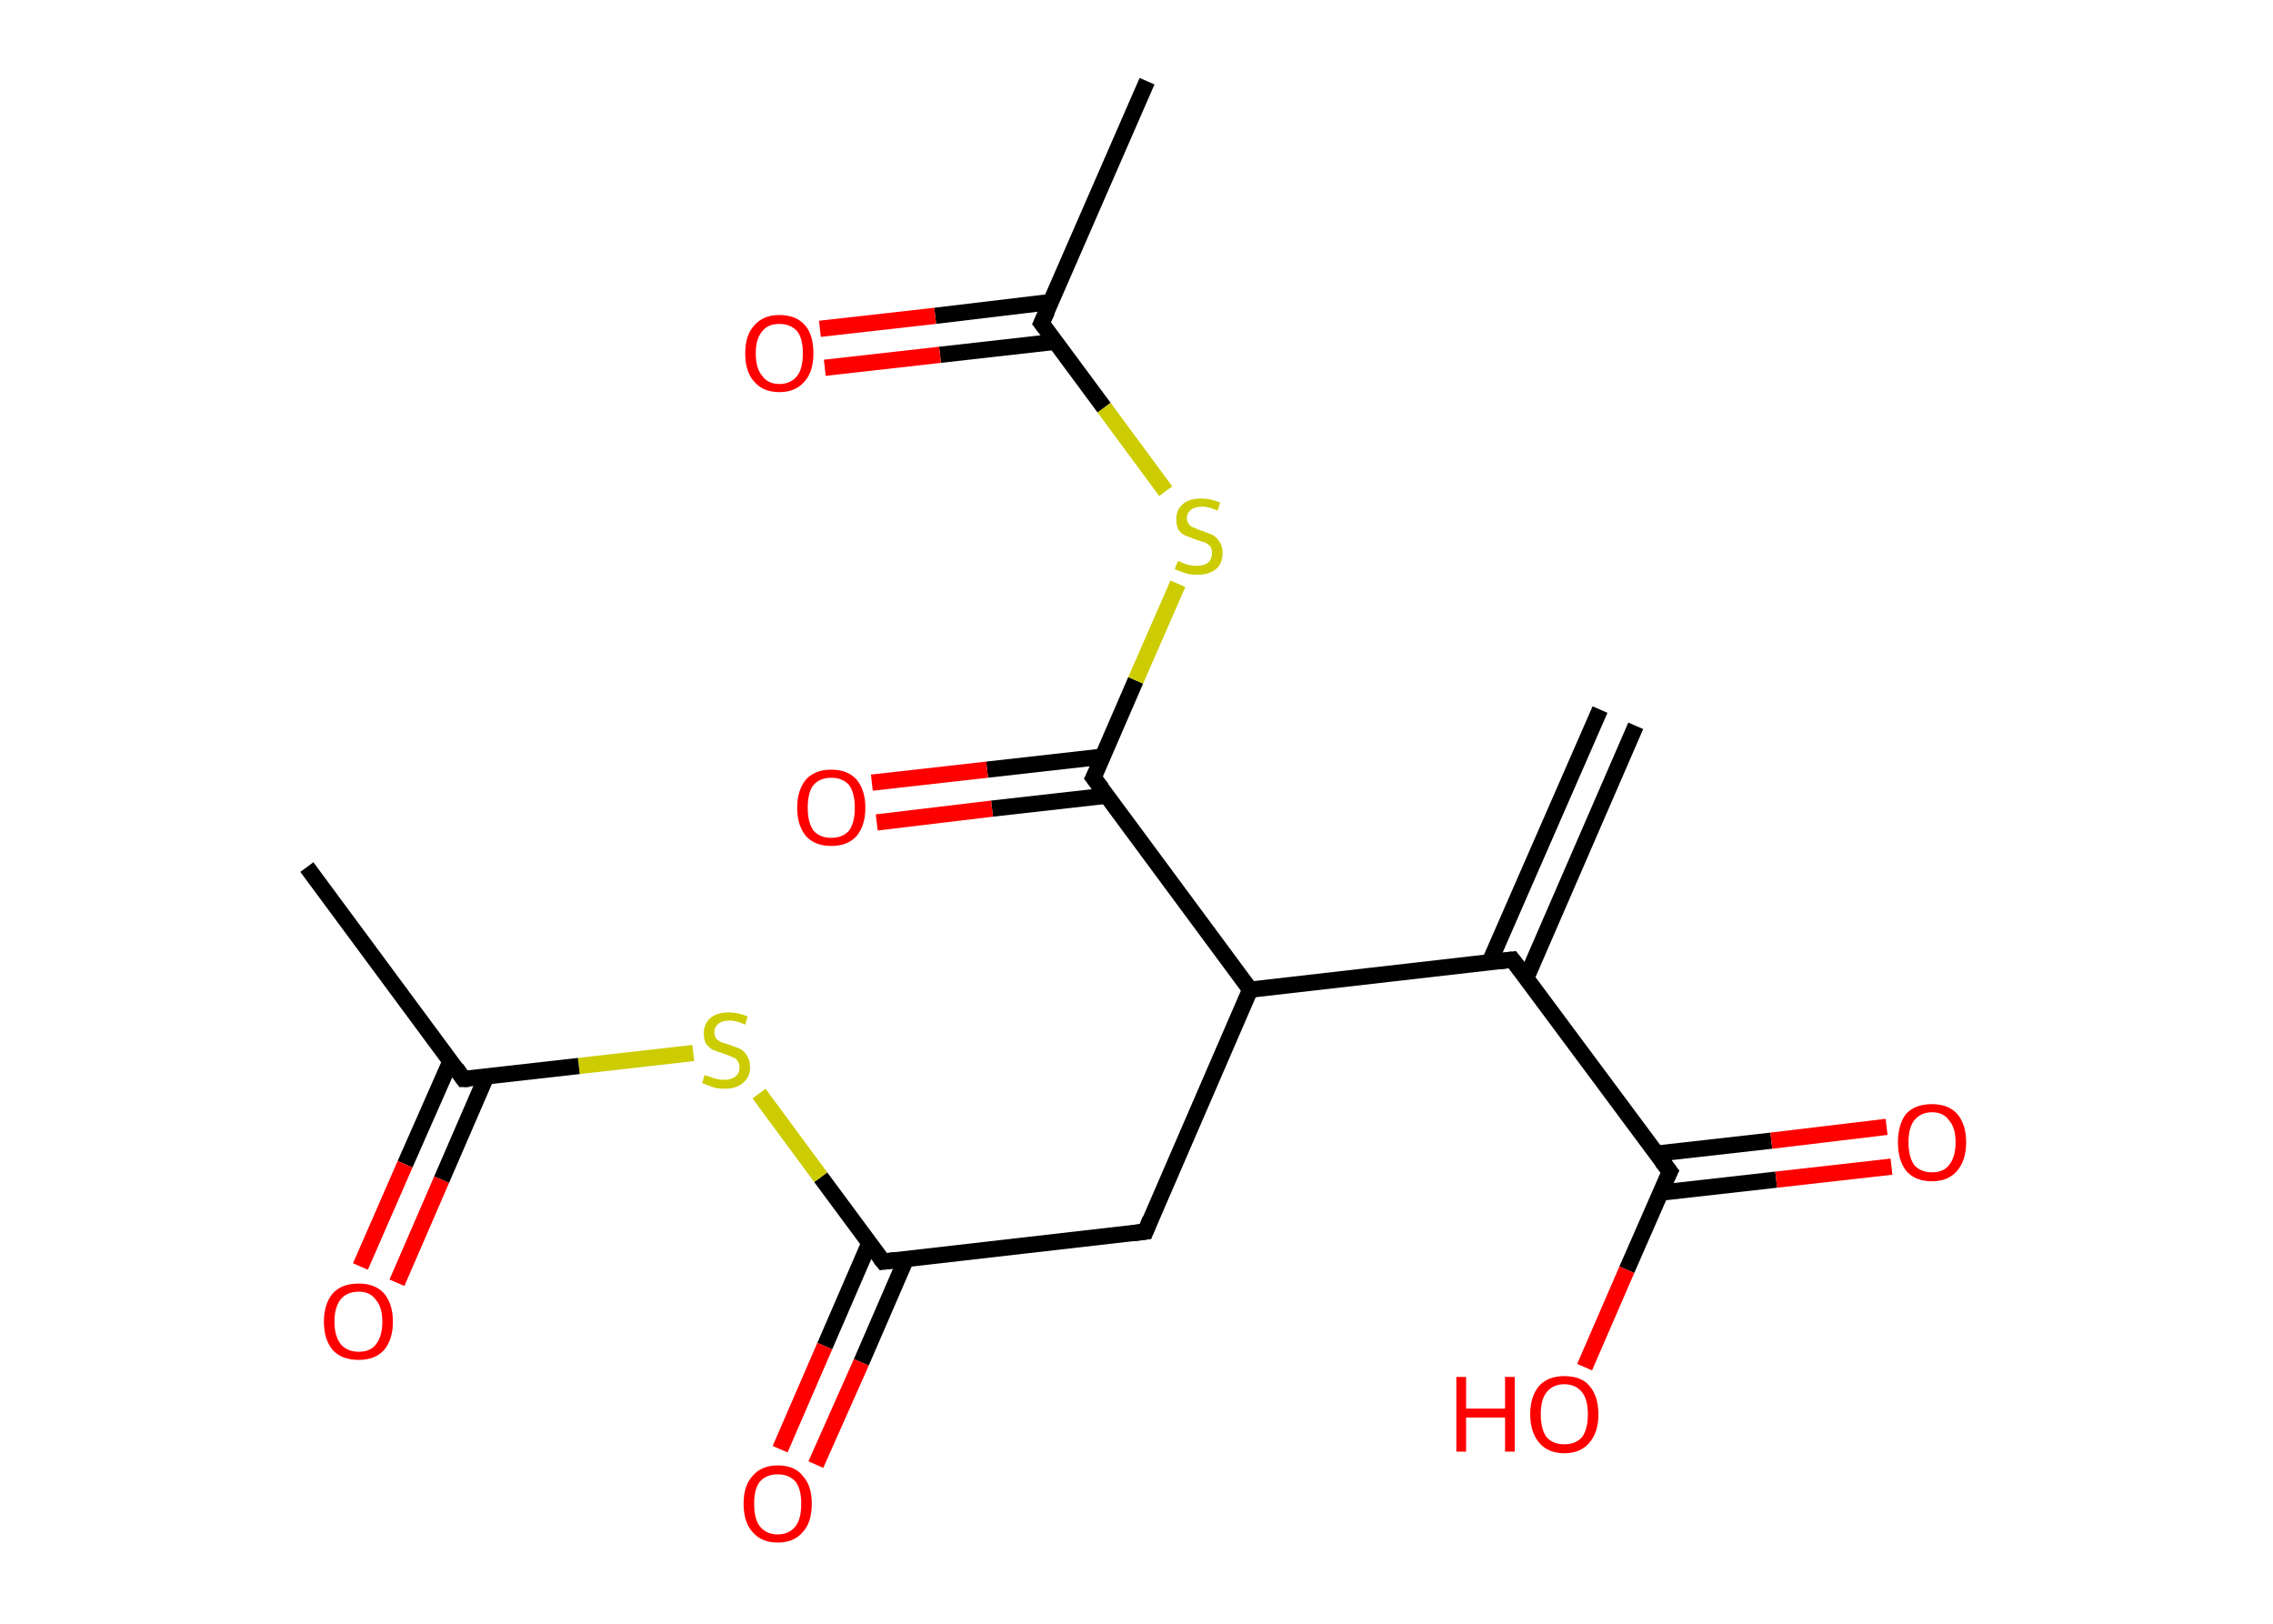 <?xml version='1.0' encoding='ASCII' standalone='yes'?>
<svg xmlns="http://www.w3.org/2000/svg" xmlns:rdkit="http://www.rdkit.org/xml" xmlns:xlink="http://www.w3.org/1999/xlink" version="1.1" baseProfile="full" xml:space="preserve" width="280px" height="200px" viewBox="0 0 280 200">
<!-- END OF HEADER -->
<rect style="opacity:1.0;fill:#FFFFFF;stroke:none" width="280.0" height="200.0" x="0.0" y="0.0"> </rect>
<path class="bond-0 atom-0 atom-1" d="M 201.5,89.4 L 188.0,120.5" style="fill:none;fill-rule:evenodd;stroke:#000000;stroke-width:2.0px;stroke-linecap:butt;stroke-linejoin:miter;stroke-opacity:1"/>
<path class="bond-0 atom-0 atom-1" d="M 197.1,87.4 L 183.5,118.5" style="fill:none;fill-rule:evenodd;stroke:#000000;stroke-width:2.0px;stroke-linecap:butt;stroke-linejoin:miter;stroke-opacity:1"/>
<path class="bond-1 atom-1 atom-2" d="M 186.3,118.2 L 205.7,144.3" style="fill:none;fill-rule:evenodd;stroke:#000000;stroke-width:2.0px;stroke-linecap:butt;stroke-linejoin:miter;stroke-opacity:1"/>
<path class="bond-2 atom-2 atom-3" d="M 204.6,146.9 L 218.8,145.3" style="fill:none;fill-rule:evenodd;stroke:#000000;stroke-width:2.0px;stroke-linecap:butt;stroke-linejoin:miter;stroke-opacity:1"/>
<path class="bond-2 atom-2 atom-3" d="M 218.8,145.3 L 233.0,143.7" style="fill:none;fill-rule:evenodd;stroke:#FF0000;stroke-width:2.0px;stroke-linecap:butt;stroke-linejoin:miter;stroke-opacity:1"/>
<path class="bond-2 atom-2 atom-3" d="M 204.0,142.1 L 218.2,140.5" style="fill:none;fill-rule:evenodd;stroke:#000000;stroke-width:2.0px;stroke-linecap:butt;stroke-linejoin:miter;stroke-opacity:1"/>
<path class="bond-2 atom-2 atom-3" d="M 218.2,140.5 L 232.4,138.8" style="fill:none;fill-rule:evenodd;stroke:#FF0000;stroke-width:2.0px;stroke-linecap:butt;stroke-linejoin:miter;stroke-opacity:1"/>
<path class="bond-3 atom-2 atom-4" d="M 205.7,144.3 L 200.4,156.4" style="fill:none;fill-rule:evenodd;stroke:#000000;stroke-width:2.0px;stroke-linecap:butt;stroke-linejoin:miter;stroke-opacity:1"/>
<path class="bond-3 atom-2 atom-4" d="M 200.4,156.4 L 195.2,168.4" style="fill:none;fill-rule:evenodd;stroke:#FF0000;stroke-width:2.0px;stroke-linecap:butt;stroke-linejoin:miter;stroke-opacity:1"/>
<path class="bond-4 atom-1 atom-5" d="M 186.3,118.2 L 154.0,121.9" style="fill:none;fill-rule:evenodd;stroke:#000000;stroke-width:2.0px;stroke-linecap:butt;stroke-linejoin:miter;stroke-opacity:1"/>
<path class="bond-5 atom-5 atom-6" d="M 154.0,121.9 L 141.1,151.7" style="fill:none;fill-rule:evenodd;stroke:#000000;stroke-width:2.0px;stroke-linecap:butt;stroke-linejoin:miter;stroke-opacity:1"/>
<path class="bond-6 atom-6 atom-7" d="M 141.1,151.7 L 108.8,155.4" style="fill:none;fill-rule:evenodd;stroke:#000000;stroke-width:2.0px;stroke-linecap:butt;stroke-linejoin:miter;stroke-opacity:1"/>
<path class="bond-7 atom-7 atom-8" d="M 107.1,153.1 L 101.6,165.8" style="fill:none;fill-rule:evenodd;stroke:#000000;stroke-width:2.0px;stroke-linecap:butt;stroke-linejoin:miter;stroke-opacity:1"/>
<path class="bond-7 atom-7 atom-8" d="M 101.6,165.8 L 96.1,178.5" style="fill:none;fill-rule:evenodd;stroke:#FF0000;stroke-width:2.0px;stroke-linecap:butt;stroke-linejoin:miter;stroke-opacity:1"/>
<path class="bond-7 atom-7 atom-8" d="M 111.6,155.1 L 106.1,167.8" style="fill:none;fill-rule:evenodd;stroke:#000000;stroke-width:2.0px;stroke-linecap:butt;stroke-linejoin:miter;stroke-opacity:1"/>
<path class="bond-7 atom-7 atom-8" d="M 106.1,167.8 L 100.5,180.4" style="fill:none;fill-rule:evenodd;stroke:#FF0000;stroke-width:2.0px;stroke-linecap:butt;stroke-linejoin:miter;stroke-opacity:1"/>
<path class="bond-8 atom-7 atom-9" d="M 108.8,155.4 L 101.1,145.0" style="fill:none;fill-rule:evenodd;stroke:#000000;stroke-width:2.0px;stroke-linecap:butt;stroke-linejoin:miter;stroke-opacity:1"/>
<path class="bond-8 atom-7 atom-9" d="M 101.1,145.0 L 93.5,134.7" style="fill:none;fill-rule:evenodd;stroke:#CCCC00;stroke-width:2.0px;stroke-linecap:butt;stroke-linejoin:miter;stroke-opacity:1"/>
<path class="bond-9 atom-9 atom-10" d="M 85.4,129.7 L 71.3,131.3" style="fill:none;fill-rule:evenodd;stroke:#CCCC00;stroke-width:2.0px;stroke-linecap:butt;stroke-linejoin:miter;stroke-opacity:1"/>
<path class="bond-9 atom-9 atom-10" d="M 71.3,131.3 L 57.1,132.9" style="fill:none;fill-rule:evenodd;stroke:#000000;stroke-width:2.0px;stroke-linecap:butt;stroke-linejoin:miter;stroke-opacity:1"/>
<path class="bond-10 atom-10 atom-11" d="M 57.1,132.9 L 37.8,106.8" style="fill:none;fill-rule:evenodd;stroke:#000000;stroke-width:2.0px;stroke-linecap:butt;stroke-linejoin:miter;stroke-opacity:1"/>
<path class="bond-11 atom-10 atom-12" d="M 55.5,130.7 L 49.9,143.4" style="fill:none;fill-rule:evenodd;stroke:#000000;stroke-width:2.0px;stroke-linecap:butt;stroke-linejoin:miter;stroke-opacity:1"/>
<path class="bond-11 atom-10 atom-12" d="M 49.9,143.4 L 44.4,156.0" style="fill:none;fill-rule:evenodd;stroke:#FF0000;stroke-width:2.0px;stroke-linecap:butt;stroke-linejoin:miter;stroke-opacity:1"/>
<path class="bond-11 atom-10 atom-12" d="M 59.9,132.6 L 54.4,145.3" style="fill:none;fill-rule:evenodd;stroke:#000000;stroke-width:2.0px;stroke-linecap:butt;stroke-linejoin:miter;stroke-opacity:1"/>
<path class="bond-11 atom-10 atom-12" d="M 54.4,145.3 L 48.9,158.0" style="fill:none;fill-rule:evenodd;stroke:#FF0000;stroke-width:2.0px;stroke-linecap:butt;stroke-linejoin:miter;stroke-opacity:1"/>
<path class="bond-12 atom-5 atom-13" d="M 154.0,121.9 L 134.7,95.8" style="fill:none;fill-rule:evenodd;stroke:#000000;stroke-width:2.0px;stroke-linecap:butt;stroke-linejoin:miter;stroke-opacity:1"/>
<path class="bond-13 atom-13 atom-14" d="M 135.8,93.2 L 121.6,94.8" style="fill:none;fill-rule:evenodd;stroke:#000000;stroke-width:2.0px;stroke-linecap:butt;stroke-linejoin:miter;stroke-opacity:1"/>
<path class="bond-13 atom-13 atom-14" d="M 121.6,94.8 L 107.4,96.4" style="fill:none;fill-rule:evenodd;stroke:#FF0000;stroke-width:2.0px;stroke-linecap:butt;stroke-linejoin:miter;stroke-opacity:1"/>
<path class="bond-13 atom-13 atom-14" d="M 136.4,98.0 L 122.2,99.6" style="fill:none;fill-rule:evenodd;stroke:#000000;stroke-width:2.0px;stroke-linecap:butt;stroke-linejoin:miter;stroke-opacity:1"/>
<path class="bond-13 atom-13 atom-14" d="M 122.2,99.6 L 108.0,101.3" style="fill:none;fill-rule:evenodd;stroke:#FF0000;stroke-width:2.0px;stroke-linecap:butt;stroke-linejoin:miter;stroke-opacity:1"/>
<path class="bond-14 atom-13 atom-15" d="M 134.7,95.8 L 139.9,83.8" style="fill:none;fill-rule:evenodd;stroke:#000000;stroke-width:2.0px;stroke-linecap:butt;stroke-linejoin:miter;stroke-opacity:1"/>
<path class="bond-14 atom-13 atom-15" d="M 139.9,83.8 L 145.1,71.9" style="fill:none;fill-rule:evenodd;stroke:#CCCC00;stroke-width:2.0px;stroke-linecap:butt;stroke-linejoin:miter;stroke-opacity:1"/>
<path class="bond-15 atom-15 atom-16" d="M 143.6,60.5 L 136.0,50.2" style="fill:none;fill-rule:evenodd;stroke:#CCCC00;stroke-width:2.0px;stroke-linecap:butt;stroke-linejoin:miter;stroke-opacity:1"/>
<path class="bond-15 atom-15 atom-16" d="M 136.0,50.2 L 128.3,39.8" style="fill:none;fill-rule:evenodd;stroke:#000000;stroke-width:2.0px;stroke-linecap:butt;stroke-linejoin:miter;stroke-opacity:1"/>
<path class="bond-16 atom-16 atom-17" d="M 128.3,39.8 L 141.3,10.0" style="fill:none;fill-rule:evenodd;stroke:#000000;stroke-width:2.0px;stroke-linecap:butt;stroke-linejoin:miter;stroke-opacity:1"/>
<path class="bond-17 atom-16 atom-18" d="M 129.4,37.2 L 115.2,38.9" style="fill:none;fill-rule:evenodd;stroke:#000000;stroke-width:2.0px;stroke-linecap:butt;stroke-linejoin:miter;stroke-opacity:1"/>
<path class="bond-17 atom-16 atom-18" d="M 115.2,38.9 L 101.0,40.5" style="fill:none;fill-rule:evenodd;stroke:#FF0000;stroke-width:2.0px;stroke-linecap:butt;stroke-linejoin:miter;stroke-opacity:1"/>
<path class="bond-17 atom-16 atom-18" d="M 130.0,42.1 L 115.8,43.7" style="fill:none;fill-rule:evenodd;stroke:#000000;stroke-width:2.0px;stroke-linecap:butt;stroke-linejoin:miter;stroke-opacity:1"/>
<path class="bond-17 atom-16 atom-18" d="M 115.8,43.7 L 101.6,45.3" style="fill:none;fill-rule:evenodd;stroke:#FF0000;stroke-width:2.0px;stroke-linecap:butt;stroke-linejoin:miter;stroke-opacity:1"/>
<path d="M 187.3,119.5 L 186.3,118.2 L 184.7,118.4" style="fill:none;stroke:#000000;stroke-width:2.0px;stroke-linecap:butt;stroke-linejoin:miter;stroke-opacity:1;"/>
<path d="M 204.7,143.0 L 205.7,144.3 L 205.4,144.9" style="fill:none;stroke:#000000;stroke-width:2.0px;stroke-linecap:butt;stroke-linejoin:miter;stroke-opacity:1;"/>
<path d="M 141.7,150.2 L 141.1,151.7 L 139.5,151.9" style="fill:none;stroke:#000000;stroke-width:2.0px;stroke-linecap:butt;stroke-linejoin:miter;stroke-opacity:1;"/>
<path d="M 110.4,155.2 L 108.8,155.4 L 108.4,154.9" style="fill:none;stroke:#000000;stroke-width:2.0px;stroke-linecap:butt;stroke-linejoin:miter;stroke-opacity:1;"/>
<path d="M 57.8,132.9 L 57.1,132.9 L 56.2,131.6" style="fill:none;stroke:#000000;stroke-width:2.0px;stroke-linecap:butt;stroke-linejoin:miter;stroke-opacity:1;"/>
<path d="M 135.7,97.1 L 134.7,95.8 L 135.0,95.2" style="fill:none;stroke:#000000;stroke-width:2.0px;stroke-linecap:butt;stroke-linejoin:miter;stroke-opacity:1;"/>
<path d="M 128.7,40.3 L 128.3,39.8 L 129.0,38.3" style="fill:none;stroke:#000000;stroke-width:2.0px;stroke-linecap:butt;stroke-linejoin:miter;stroke-opacity:1;"/>
<path class="atom-3" d="M 233.8 140.7 Q 233.8 138.5, 234.8 137.2 Q 235.9 136.0, 238.0 136.0 Q 240.0 136.0, 241.1 137.2 Q 242.2 138.5, 242.2 140.7 Q 242.2 142.9, 241.1 144.2 Q 240.0 145.5, 238.0 145.5 Q 235.9 145.5, 234.8 144.2 Q 233.8 142.9, 233.8 140.7 M 238.0 144.4 Q 239.4 144.4, 240.1 143.5 Q 240.9 142.5, 240.9 140.7 Q 240.9 138.9, 240.1 138.0 Q 239.4 137.0, 238.0 137.0 Q 236.6 137.0, 235.8 138.0 Q 235.1 138.9, 235.1 140.7 Q 235.1 142.5, 235.8 143.5 Q 236.6 144.4, 238.0 144.4 " fill="#FF0000"/>
<path class="atom-4" d="M 179.4 169.6 L 180.6 169.6 L 180.6 173.5 L 185.4 173.5 L 185.4 169.6 L 186.6 169.6 L 186.6 178.8 L 185.4 178.8 L 185.4 174.6 L 180.6 174.6 L 180.6 178.8 L 179.4 178.8 L 179.4 169.6 " fill="#FF0000"/>
<path class="atom-4" d="M 188.5 174.2 Q 188.5 172.0, 189.6 170.7 Q 190.7 169.5, 192.7 169.5 Q 194.8 169.5, 195.8 170.7 Q 196.9 172.0, 196.9 174.2 Q 196.9 176.4, 195.8 177.7 Q 194.7 179.0, 192.7 179.0 Q 190.7 179.0, 189.6 177.7 Q 188.5 176.4, 188.5 174.2 M 192.7 177.9 Q 194.1 177.9, 194.9 177.0 Q 195.6 176.0, 195.6 174.2 Q 195.6 172.4, 194.9 171.5 Q 194.1 170.5, 192.7 170.5 Q 191.3 170.5, 190.5 171.5 Q 189.8 172.4, 189.8 174.2 Q 189.8 176.0, 190.5 177.0 Q 191.3 177.9, 192.7 177.9 " fill="#FF0000"/>
<path class="atom-8" d="M 91.6 185.2 Q 91.6 183.0, 92.7 181.8 Q 93.8 180.5, 95.8 180.5 Q 97.9 180.5, 98.9 181.8 Q 100.0 183.0, 100.0 185.2 Q 100.0 187.5, 98.9 188.7 Q 97.8 190.0, 95.8 190.0 Q 93.8 190.0, 92.7 188.7 Q 91.6 187.5, 91.6 185.2 M 95.8 189.0 Q 97.2 189.0, 98.0 188.0 Q 98.7 187.1, 98.7 185.2 Q 98.7 183.4, 98.0 182.5 Q 97.2 181.6, 95.8 181.6 Q 94.4 181.6, 93.6 182.5 Q 92.9 183.4, 92.9 185.2 Q 92.9 187.1, 93.6 188.0 Q 94.4 189.0, 95.8 189.0 " fill="#FF0000"/>
<path class="atom-9" d="M 86.8 132.4 Q 86.9 132.5, 87.4 132.6 Q 87.8 132.8, 88.3 132.9 Q 88.7 133.0, 89.2 133.0 Q 90.1 133.0, 90.6 132.6 Q 91.1 132.2, 91.1 131.5 Q 91.1 130.9, 90.8 130.6 Q 90.6 130.3, 90.2 130.2 Q 89.8 130.0, 89.2 129.8 Q 88.3 129.5, 87.8 129.3 Q 87.4 129.1, 87.0 128.6 Q 86.7 128.1, 86.7 127.3 Q 86.7 126.1, 87.5 125.4 Q 88.3 124.7, 89.8 124.7 Q 90.9 124.7, 92.1 125.2 L 91.8 126.2 Q 90.7 125.7, 89.9 125.7 Q 89.0 125.7, 88.5 126.1 Q 88.0 126.5, 88.0 127.1 Q 88.0 127.6, 88.2 127.9 Q 88.5 128.2, 88.9 128.4 Q 89.2 128.5, 89.9 128.7 Q 90.7 129.0, 91.2 129.2 Q 91.7 129.5, 92.0 130.0 Q 92.4 130.6, 92.4 131.5 Q 92.4 132.7, 91.5 133.4 Q 90.7 134.1, 89.3 134.1 Q 88.4 134.1, 87.8 133.9 Q 87.2 133.7, 86.5 133.4 L 86.8 132.4 " fill="#CCCC00"/>
<path class="atom-12" d="M 39.9 162.8 Q 39.9 160.6, 41.0 159.3 Q 42.1 158.1, 44.2 158.1 Q 46.2 158.1, 47.3 159.3 Q 48.4 160.6, 48.4 162.8 Q 48.4 165.0, 47.3 166.3 Q 46.2 167.5, 44.2 167.5 Q 42.1 167.5, 41.0 166.3 Q 39.9 165.0, 39.9 162.8 M 44.2 166.5 Q 45.6 166.5, 46.3 165.6 Q 47.1 164.6, 47.1 162.8 Q 47.1 161.0, 46.3 160.1 Q 45.6 159.1, 44.2 159.1 Q 42.8 159.1, 42.0 160.0 Q 41.2 161.0, 41.2 162.8 Q 41.2 164.6, 42.0 165.6 Q 42.8 166.5, 44.2 166.5 " fill="#FF0000"/>
<path class="atom-14" d="M 98.2 99.5 Q 98.2 97.3, 99.3 96.0 Q 100.4 94.8, 102.4 94.8 Q 104.4 94.8, 105.5 96.0 Q 106.6 97.3, 106.6 99.5 Q 106.6 101.7, 105.5 103.0 Q 104.4 104.2, 102.4 104.2 Q 100.4 104.2, 99.3 103.0 Q 98.2 101.7, 98.2 99.5 M 102.4 103.2 Q 103.8 103.2, 104.6 102.3 Q 105.3 101.3, 105.3 99.5 Q 105.3 97.7, 104.6 96.7 Q 103.8 95.8, 102.4 95.8 Q 101.0 95.8, 100.2 96.7 Q 99.5 97.6, 99.5 99.5 Q 99.5 101.3, 100.2 102.3 Q 101.0 103.2, 102.4 103.2 " fill="#FF0000"/>
<path class="atom-15" d="M 145.1 69.1 Q 145.2 69.1, 145.6 69.3 Q 146.0 69.5, 146.5 69.6 Q 147.0 69.7, 147.4 69.7 Q 148.3 69.7, 148.8 69.3 Q 149.3 68.9, 149.3 68.1 Q 149.3 67.6, 149.1 67.3 Q 148.8 67.0, 148.4 66.8 Q 148.0 66.7, 147.4 66.5 Q 146.6 66.2, 146.1 66.0 Q 145.6 65.8, 145.2 65.3 Q 144.9 64.8, 144.9 63.9 Q 144.9 62.8, 145.7 62.1 Q 146.5 61.4, 148.0 61.4 Q 149.1 61.4, 150.3 61.9 L 150.0 62.9 Q 148.9 62.4, 148.1 62.4 Q 147.2 62.4, 146.7 62.8 Q 146.2 63.2, 146.2 63.8 Q 146.2 64.3, 146.5 64.6 Q 146.7 64.9, 147.1 65.0 Q 147.5 65.2, 148.1 65.4 Q 148.9 65.7, 149.4 65.9 Q 149.9 66.2, 150.2 66.7 Q 150.6 67.2, 150.6 68.1 Q 150.6 69.4, 149.8 70.1 Q 148.9 70.8, 147.5 70.8 Q 146.7 70.8, 146.0 70.6 Q 145.4 70.4, 144.7 70.1 L 145.1 69.1 " fill="#CCCC00"/>
<path class="atom-18" d="M 91.8 43.5 Q 91.8 41.3, 92.9 40.1 Q 94.0 38.8, 96.0 38.8 Q 98.1 38.8, 99.2 40.1 Q 100.2 41.3, 100.2 43.5 Q 100.2 45.8, 99.1 47.0 Q 98.0 48.3, 96.0 48.3 Q 94.0 48.3, 92.9 47.0 Q 91.8 45.8, 91.8 43.5 M 96.0 47.3 Q 97.4 47.3, 98.2 46.3 Q 98.9 45.4, 98.9 43.5 Q 98.9 41.7, 98.2 40.8 Q 97.4 39.9, 96.0 39.9 Q 94.6 39.9, 93.9 40.8 Q 93.1 41.7, 93.1 43.5 Q 93.1 45.4, 93.9 46.3 Q 94.6 47.3, 96.0 47.3 " fill="#FF0000"/>
</svg>
